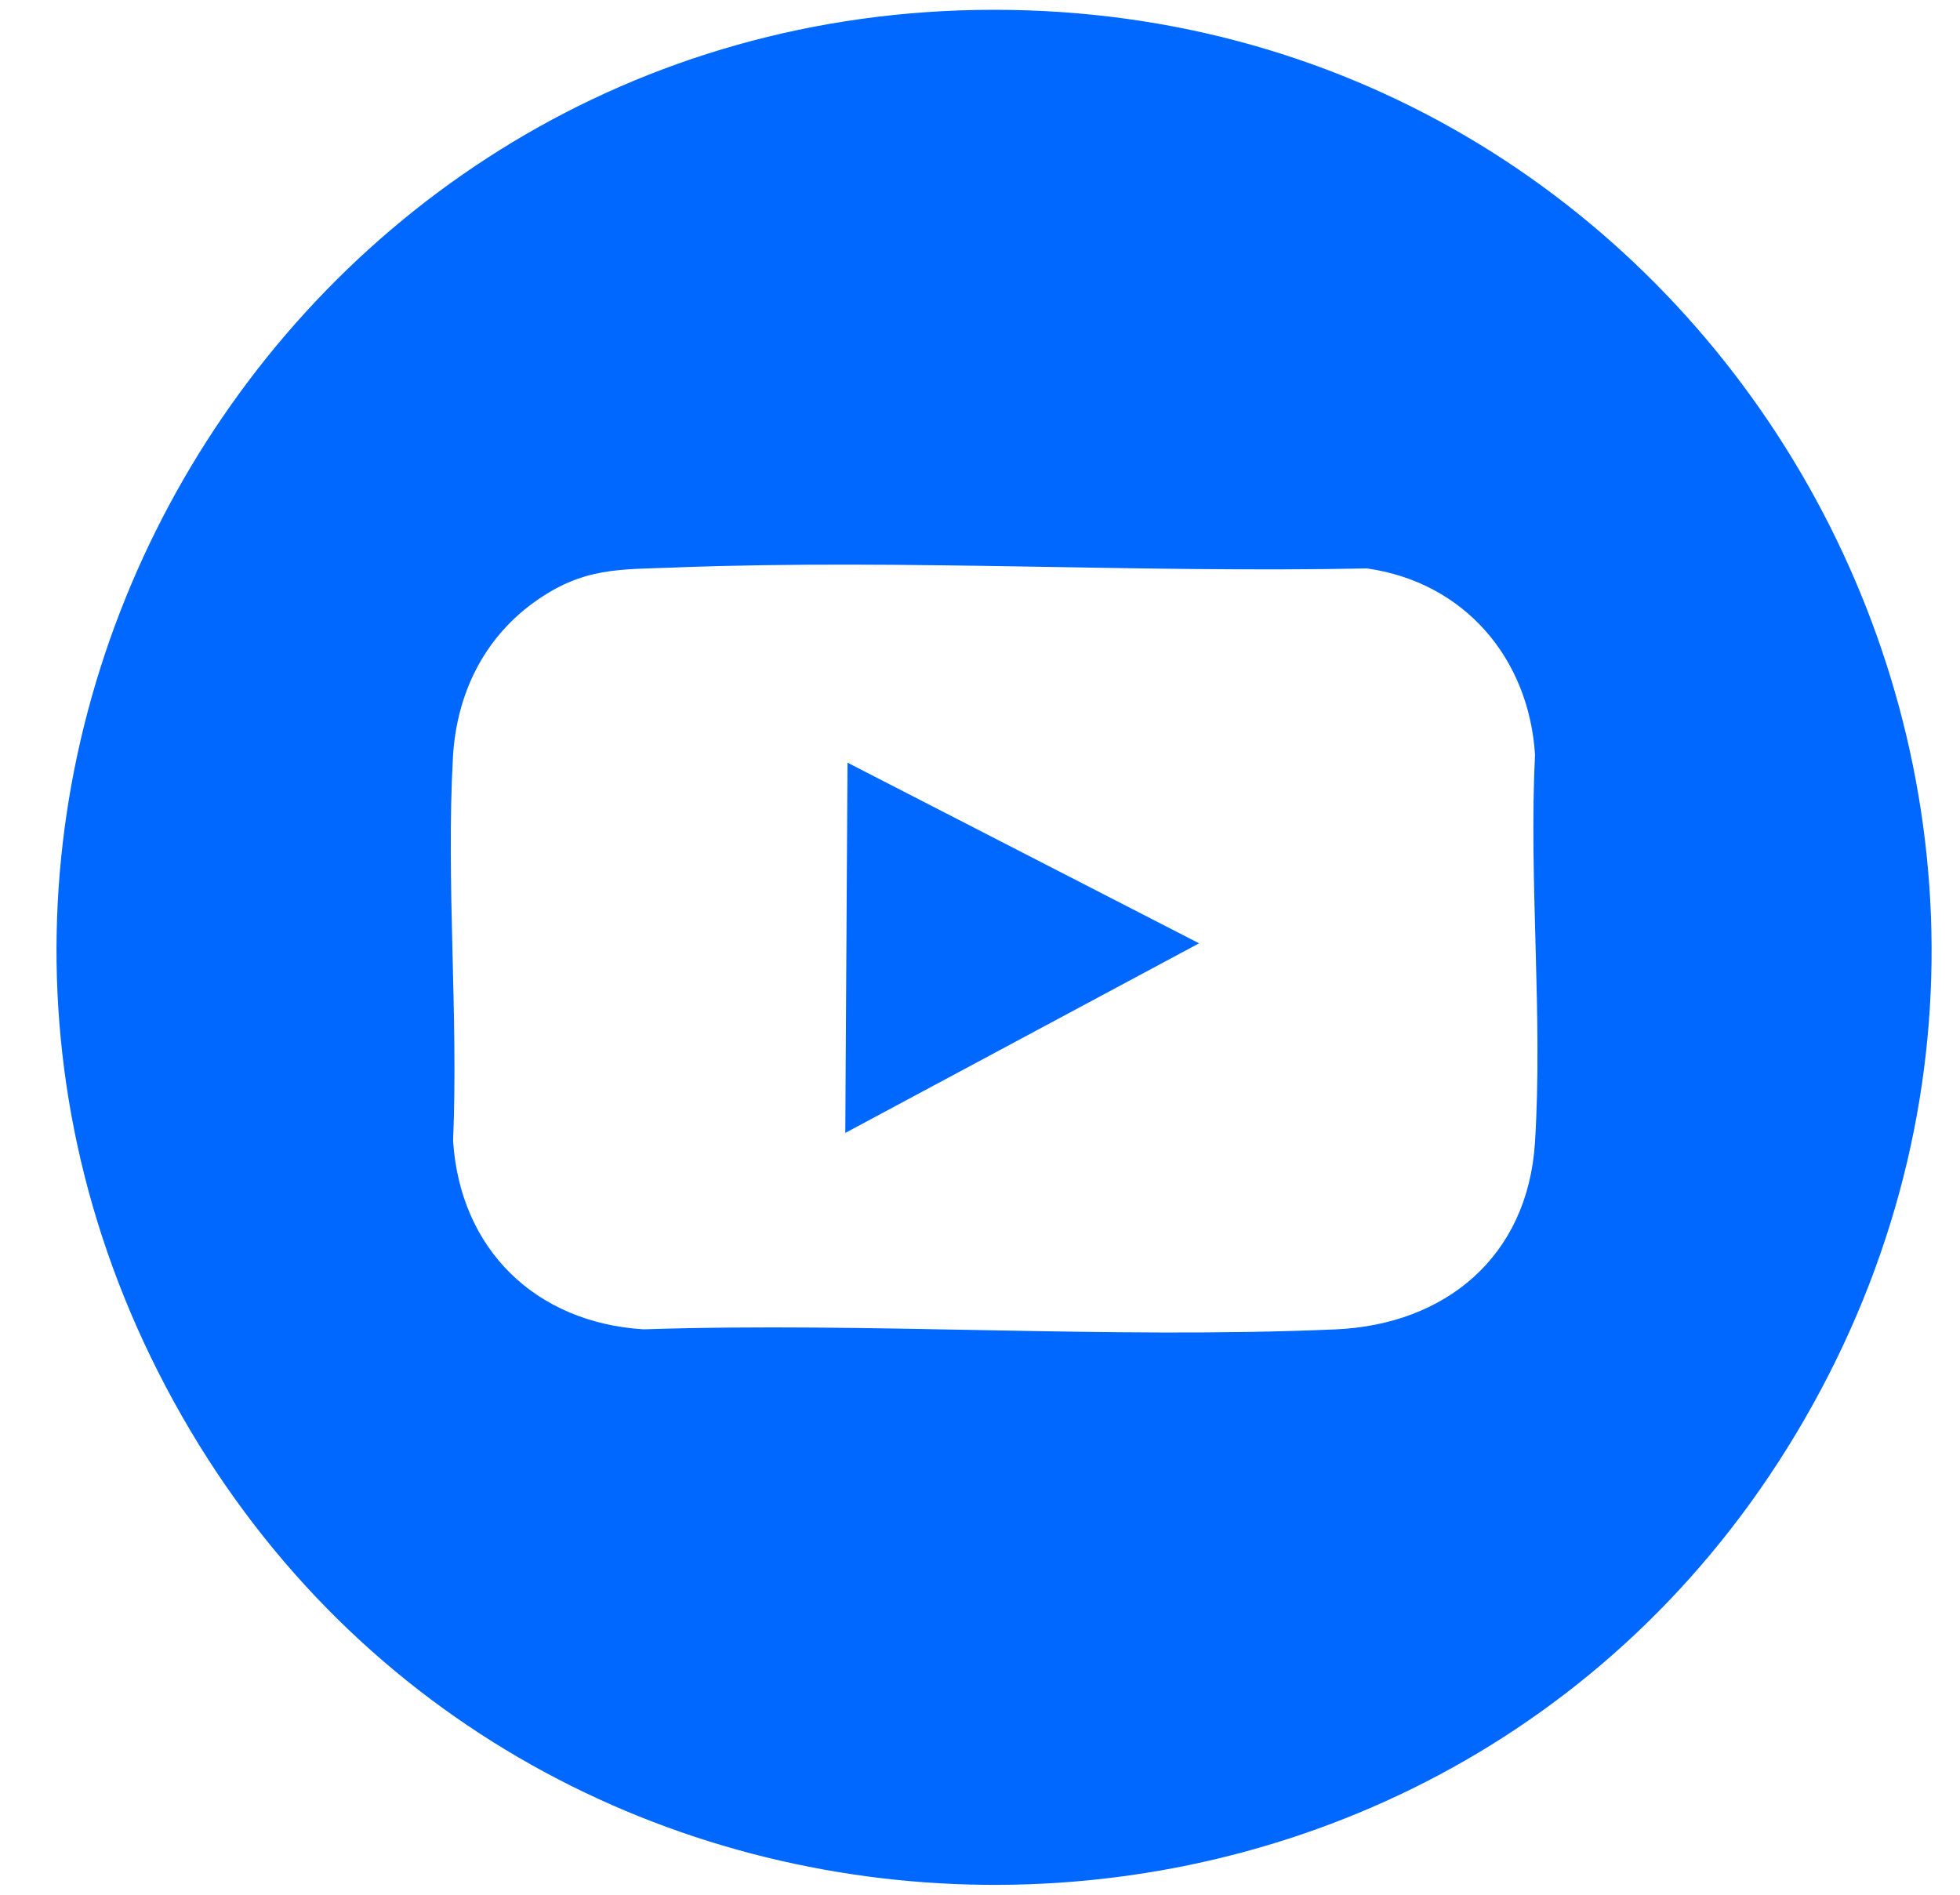 <svg width="30" height="29" viewBox="0 0 30 29" fill="none" xmlns="http://www.w3.org/2000/svg">
<g clip-path="url(#clip0_782_16223)">
<path d="M15.197 0.15C26.345 0.135 33.247 12.347 27.489 21.946C21.897 31.269 8.186 31.117 2.789 21.682C-2.699 12.089 4.21 0.166 15.197 0.15ZM10.368 8.685C9.478 8.718 8.924 8.675 8.165 9.225C7.407 9.775 6.988 10.62 6.933 11.585C6.826 13.507 7.017 15.529 6.935 17.46C7.042 19.123 8.197 20.244 9.85 20.346C13.351 20.232 16.951 20.498 20.442 20.347C22.129 20.273 23.381 19.231 23.494 17.494C23.617 15.559 23.4 13.498 23.495 11.549C23.4 10.065 22.405 8.91 20.923 8.7C17.416 8.771 13.853 8.555 10.368 8.684V8.685Z" fill="#0068FF"/>
<path d="M18.353 14.438L12.938 17.34L12.972 11.673L18.353 14.438Z" fill="#0068FF"/>
</g>
<defs>
<clipPath id="clip0_782_16223">
<rect width="28.699" height="28.699" fill="white" transform="translate(0.865 0.15)"/>
</clipPath>
</defs>
</svg>
